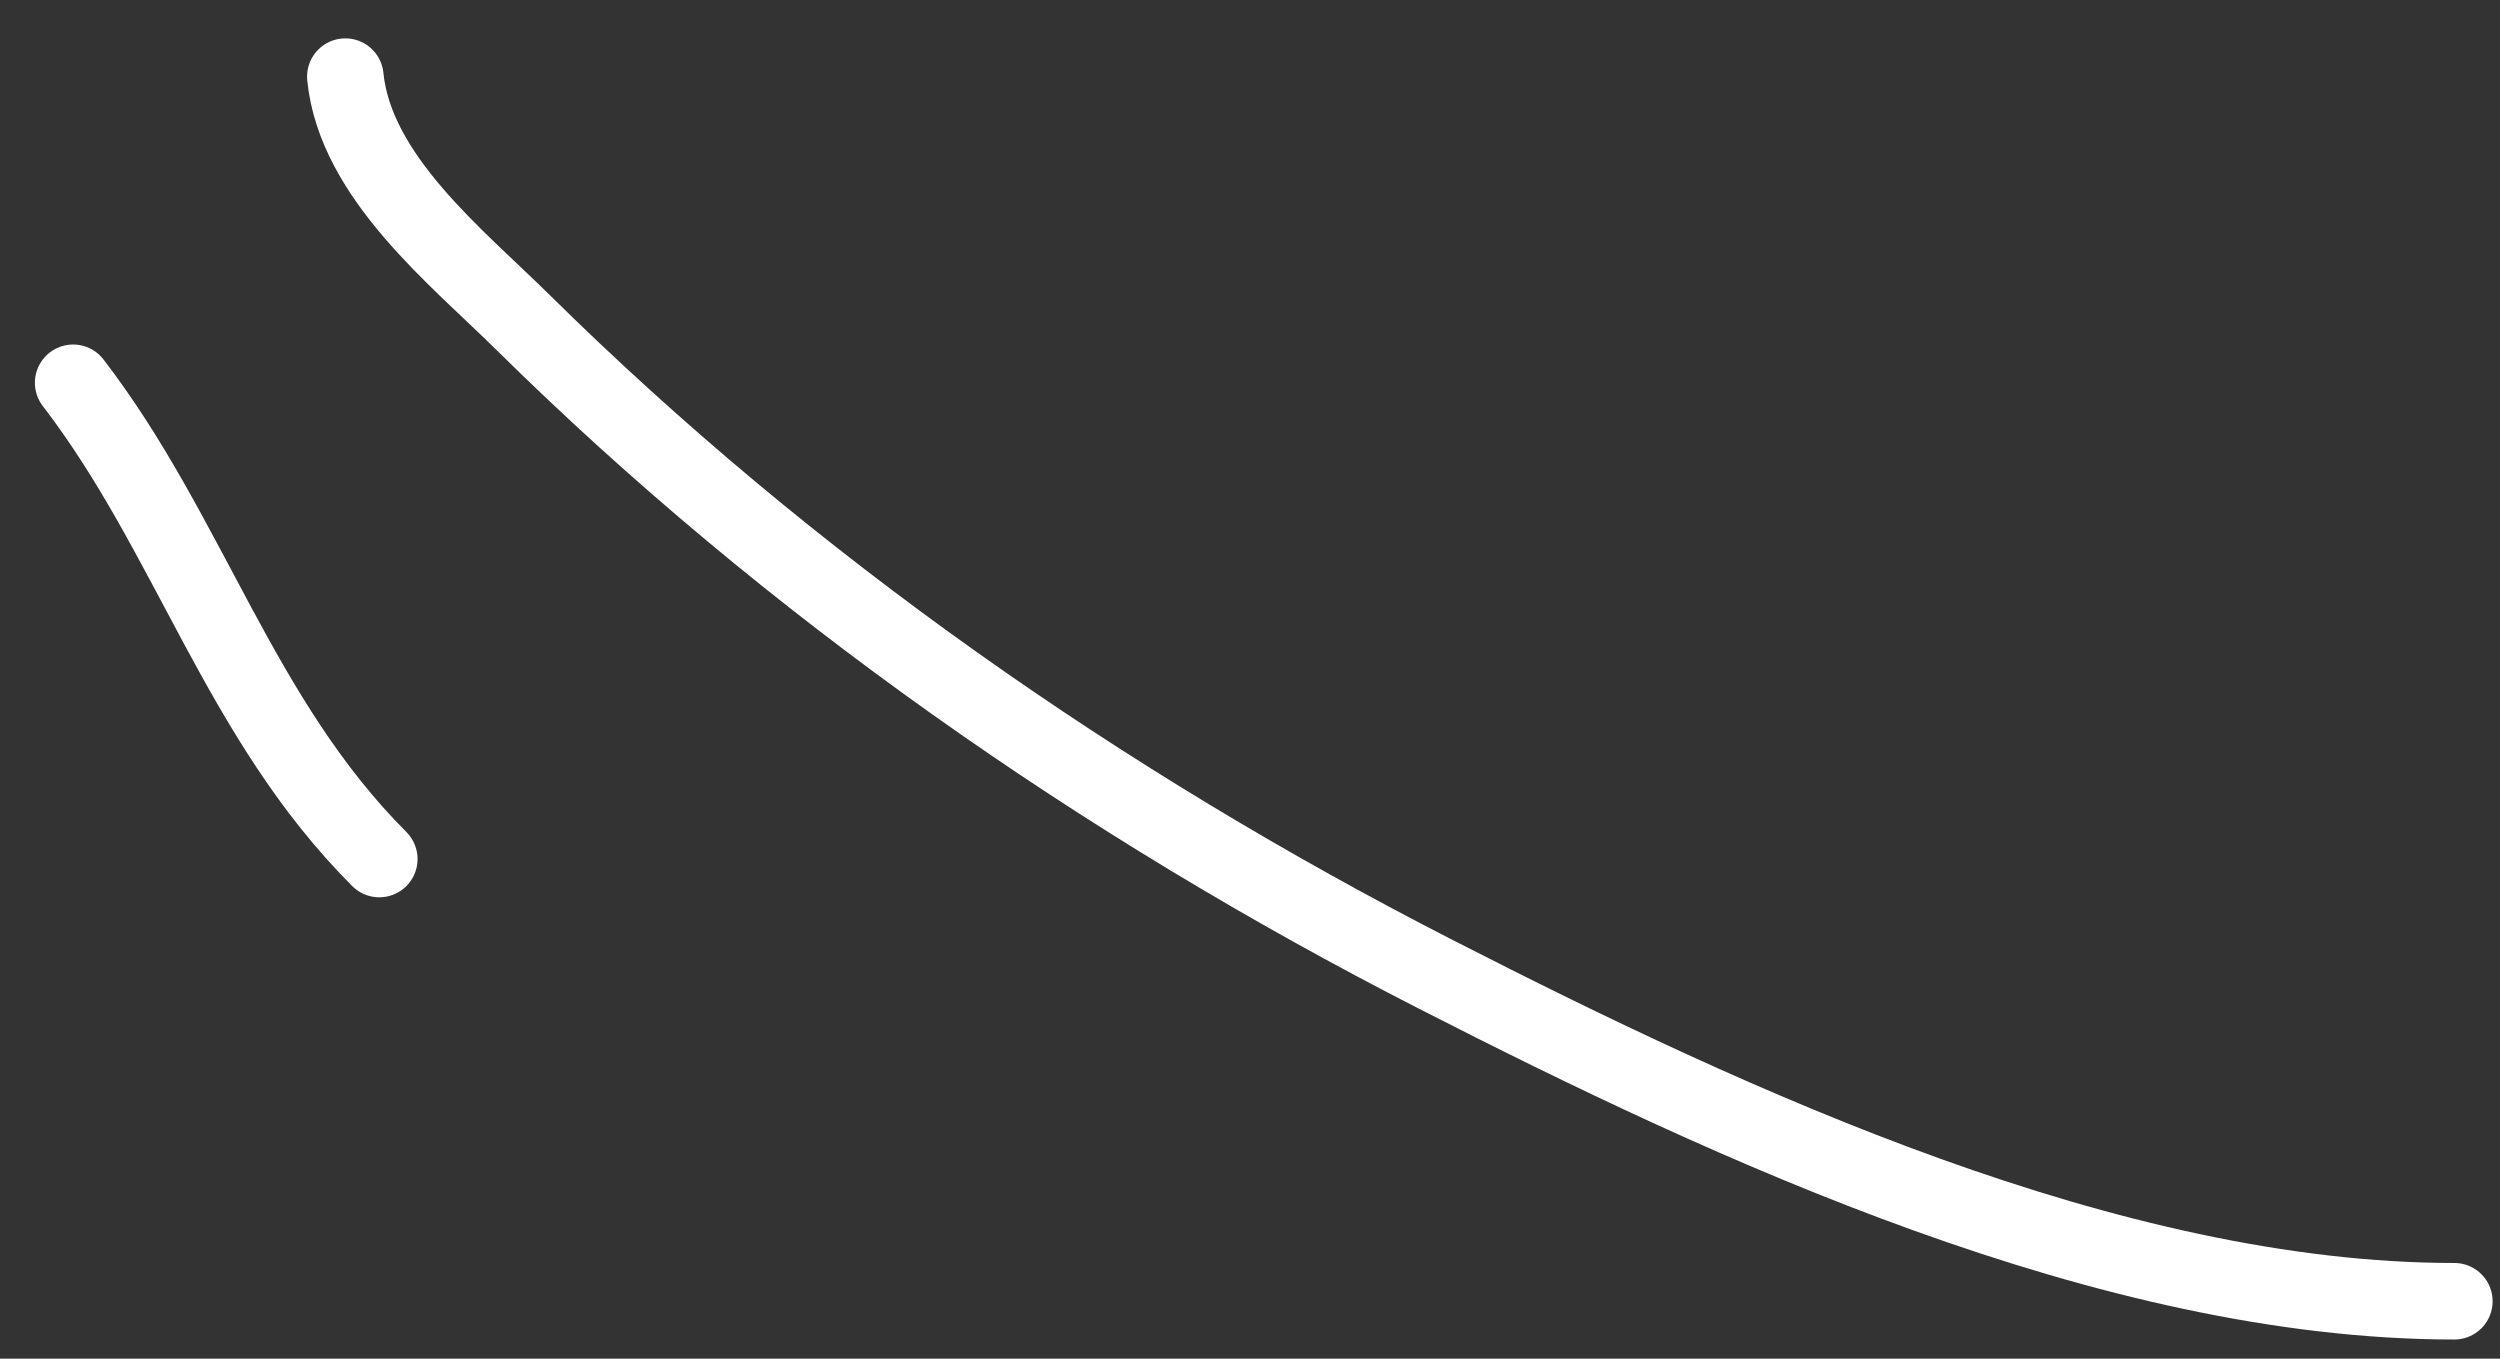 <svg width="46" height="25" viewBox="0 0 46 25" fill="none" xmlns="http://www.w3.org/2000/svg">
<rect x="0" y="0" width="46" height="25" fill="#333333" stroke="none"/>
<path d="M6.354 1.41C6.538 3.252 8.404 4.728 9.622 5.931C14.521 10.769 20.293 14.796 26.417 17.927C31.88 20.72 38.822 23.943 45.16 23.943" stroke="white" stroke-width="1.408" stroke-linecap="round"/>
<path d="M1.346 7.043C3.492 9.834 4.403 13.23 6.979 15.806" stroke="white" stroke-width="1.408" stroke-linecap="round"/>
</svg>

